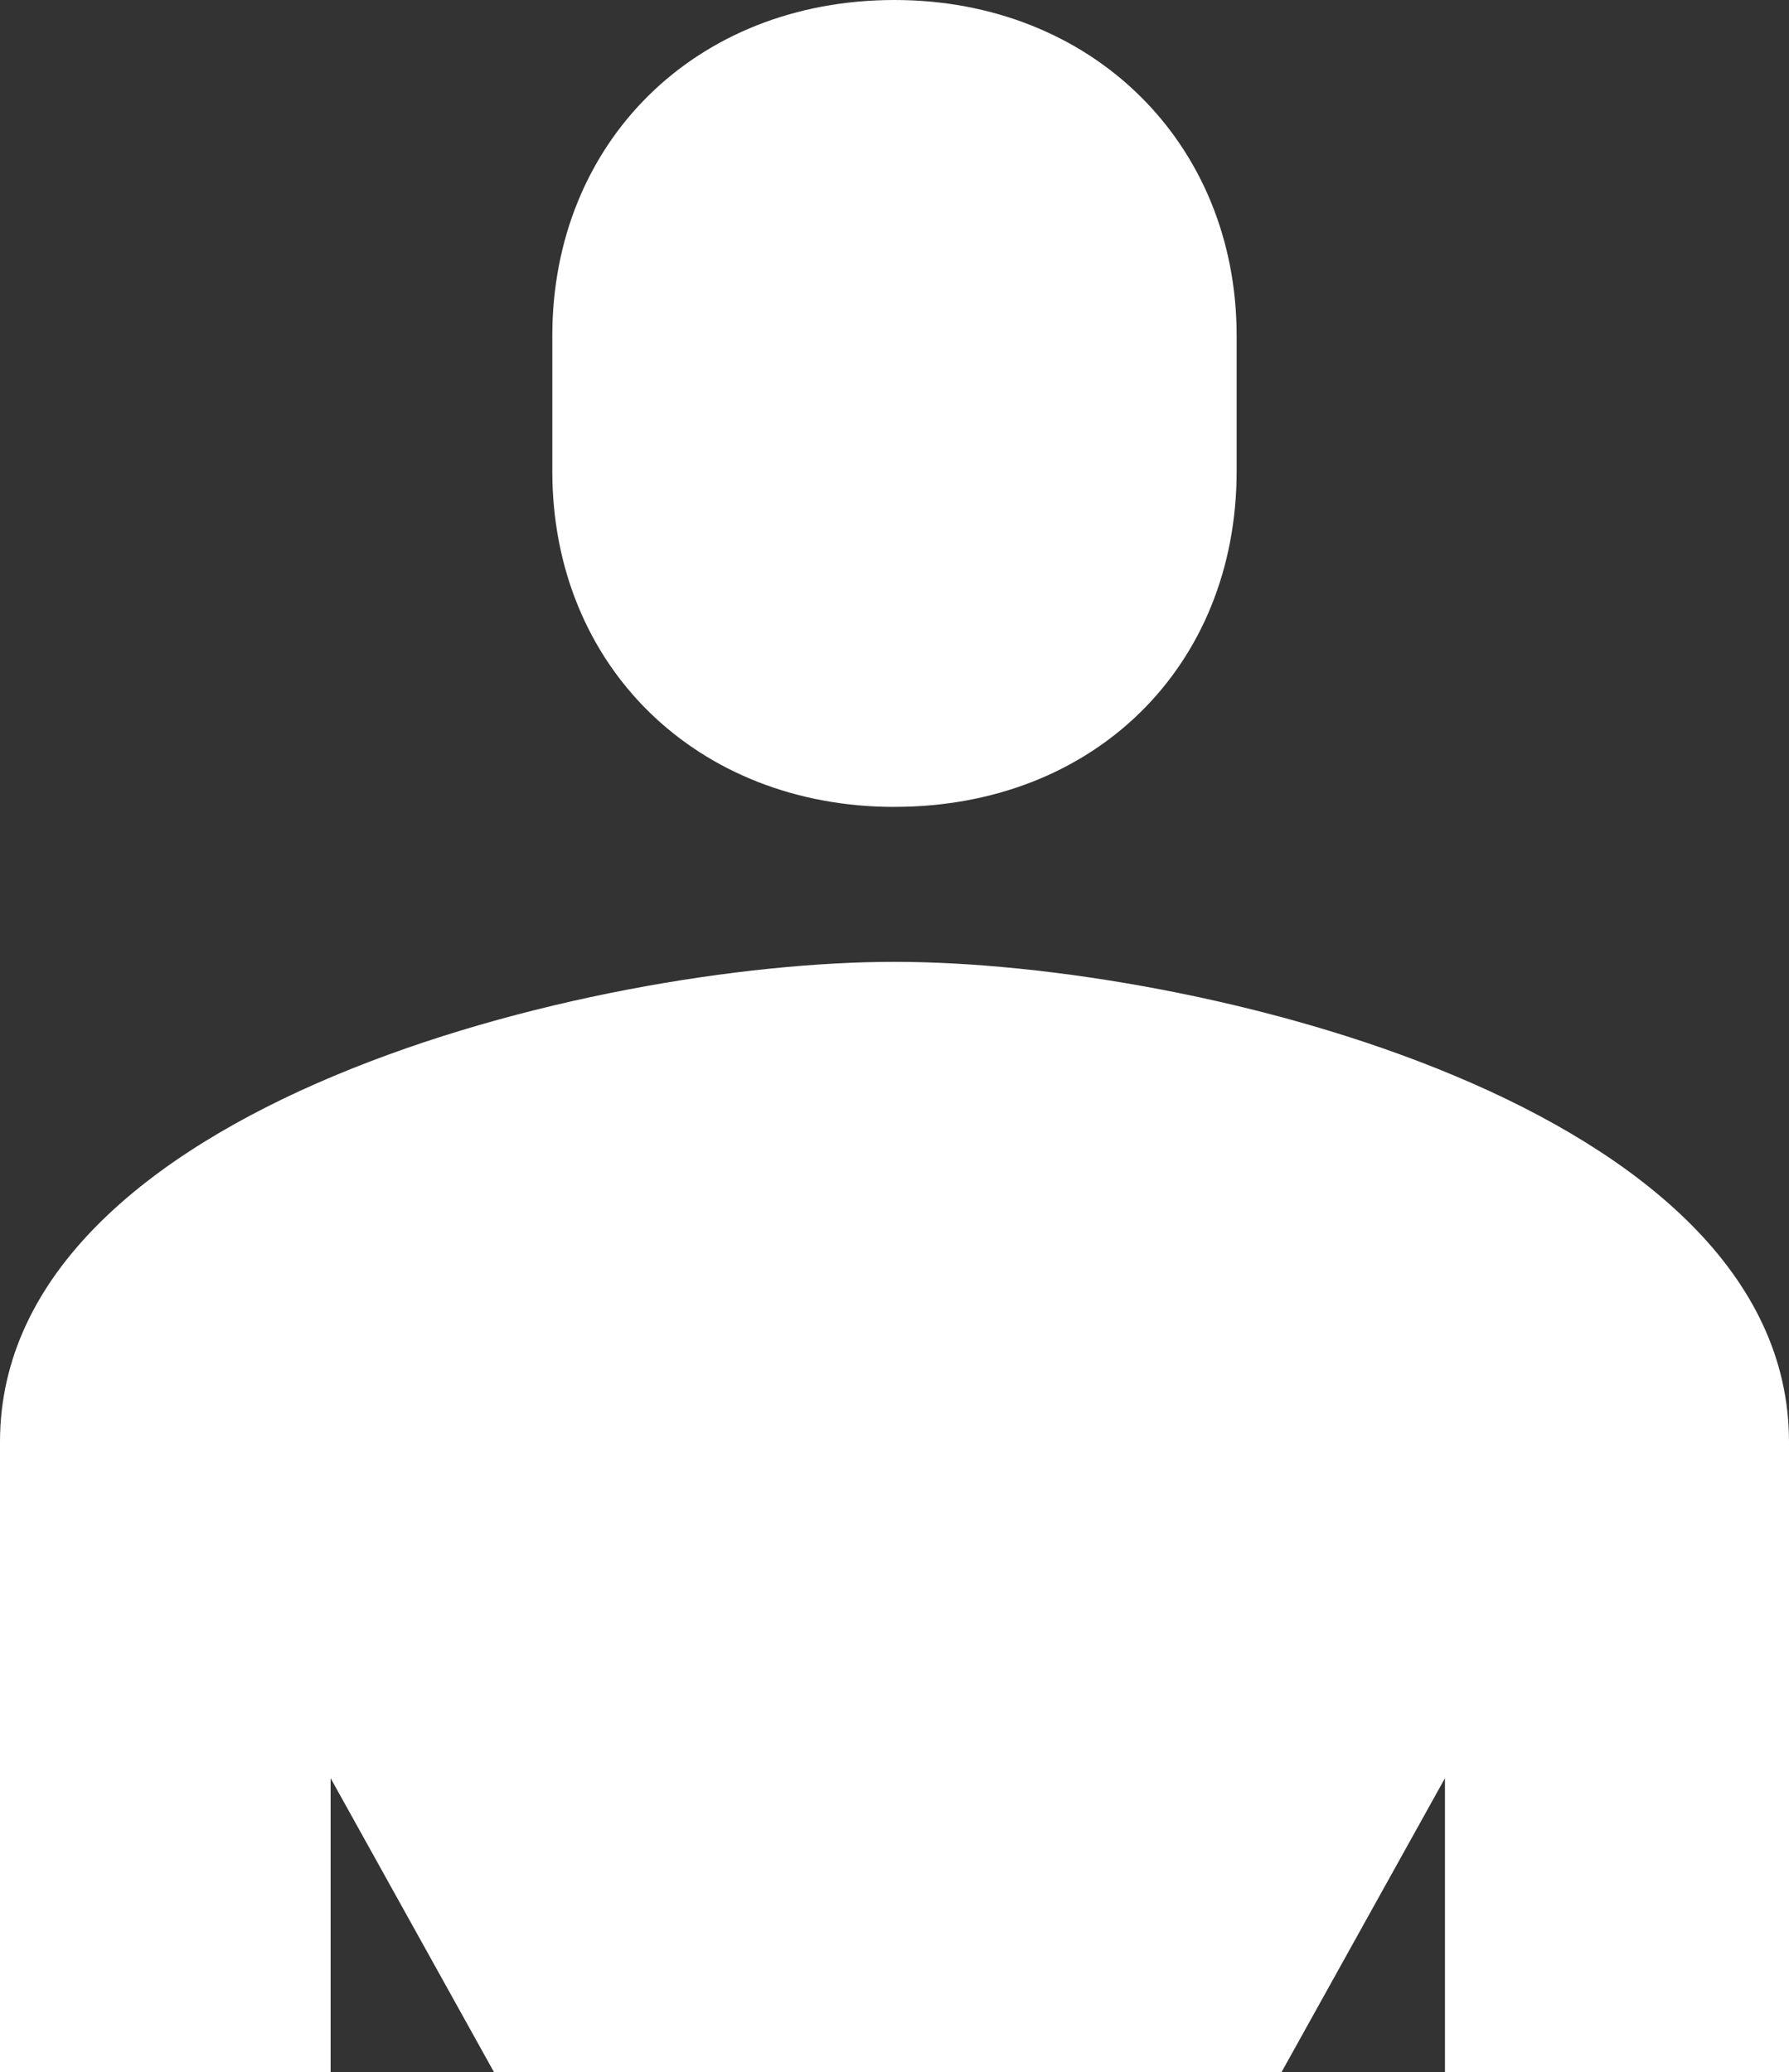 <svg xmlns="http://www.w3.org/2000/svg" viewBox="0 0 379.85 439.89"><rect x="0" y="0" width="379.85" height="439.89" fill="#333333" stroke="none"/><defs><style>.cls-1{fill:#fff;fill-rule:evenodd;}</style></defs><g id="Layer_2" data-name="Layer 2"><g id="Layer_1-2" data-name="Layer 1"><path class="cls-1" d="M189.92,171.3c-41.81,0-72.65-29.75-72.65-71.29V71.29c0-41,30.32-71.29,72.65-71.29,41.81,0,72.65,30.26,72.65,71.29V100c0,41.54-30.31,71.29-72.65,71.29ZM379.85,306.11c0-71.4-126-101.92-189.92-101.92S0,234.71,0,306.11V439.89H379.85V306.11ZM70.2,439.88V377.49l34.68,62.39Zm236.6,0H272.11l34.69-62.39Z"/></g></g></svg>
